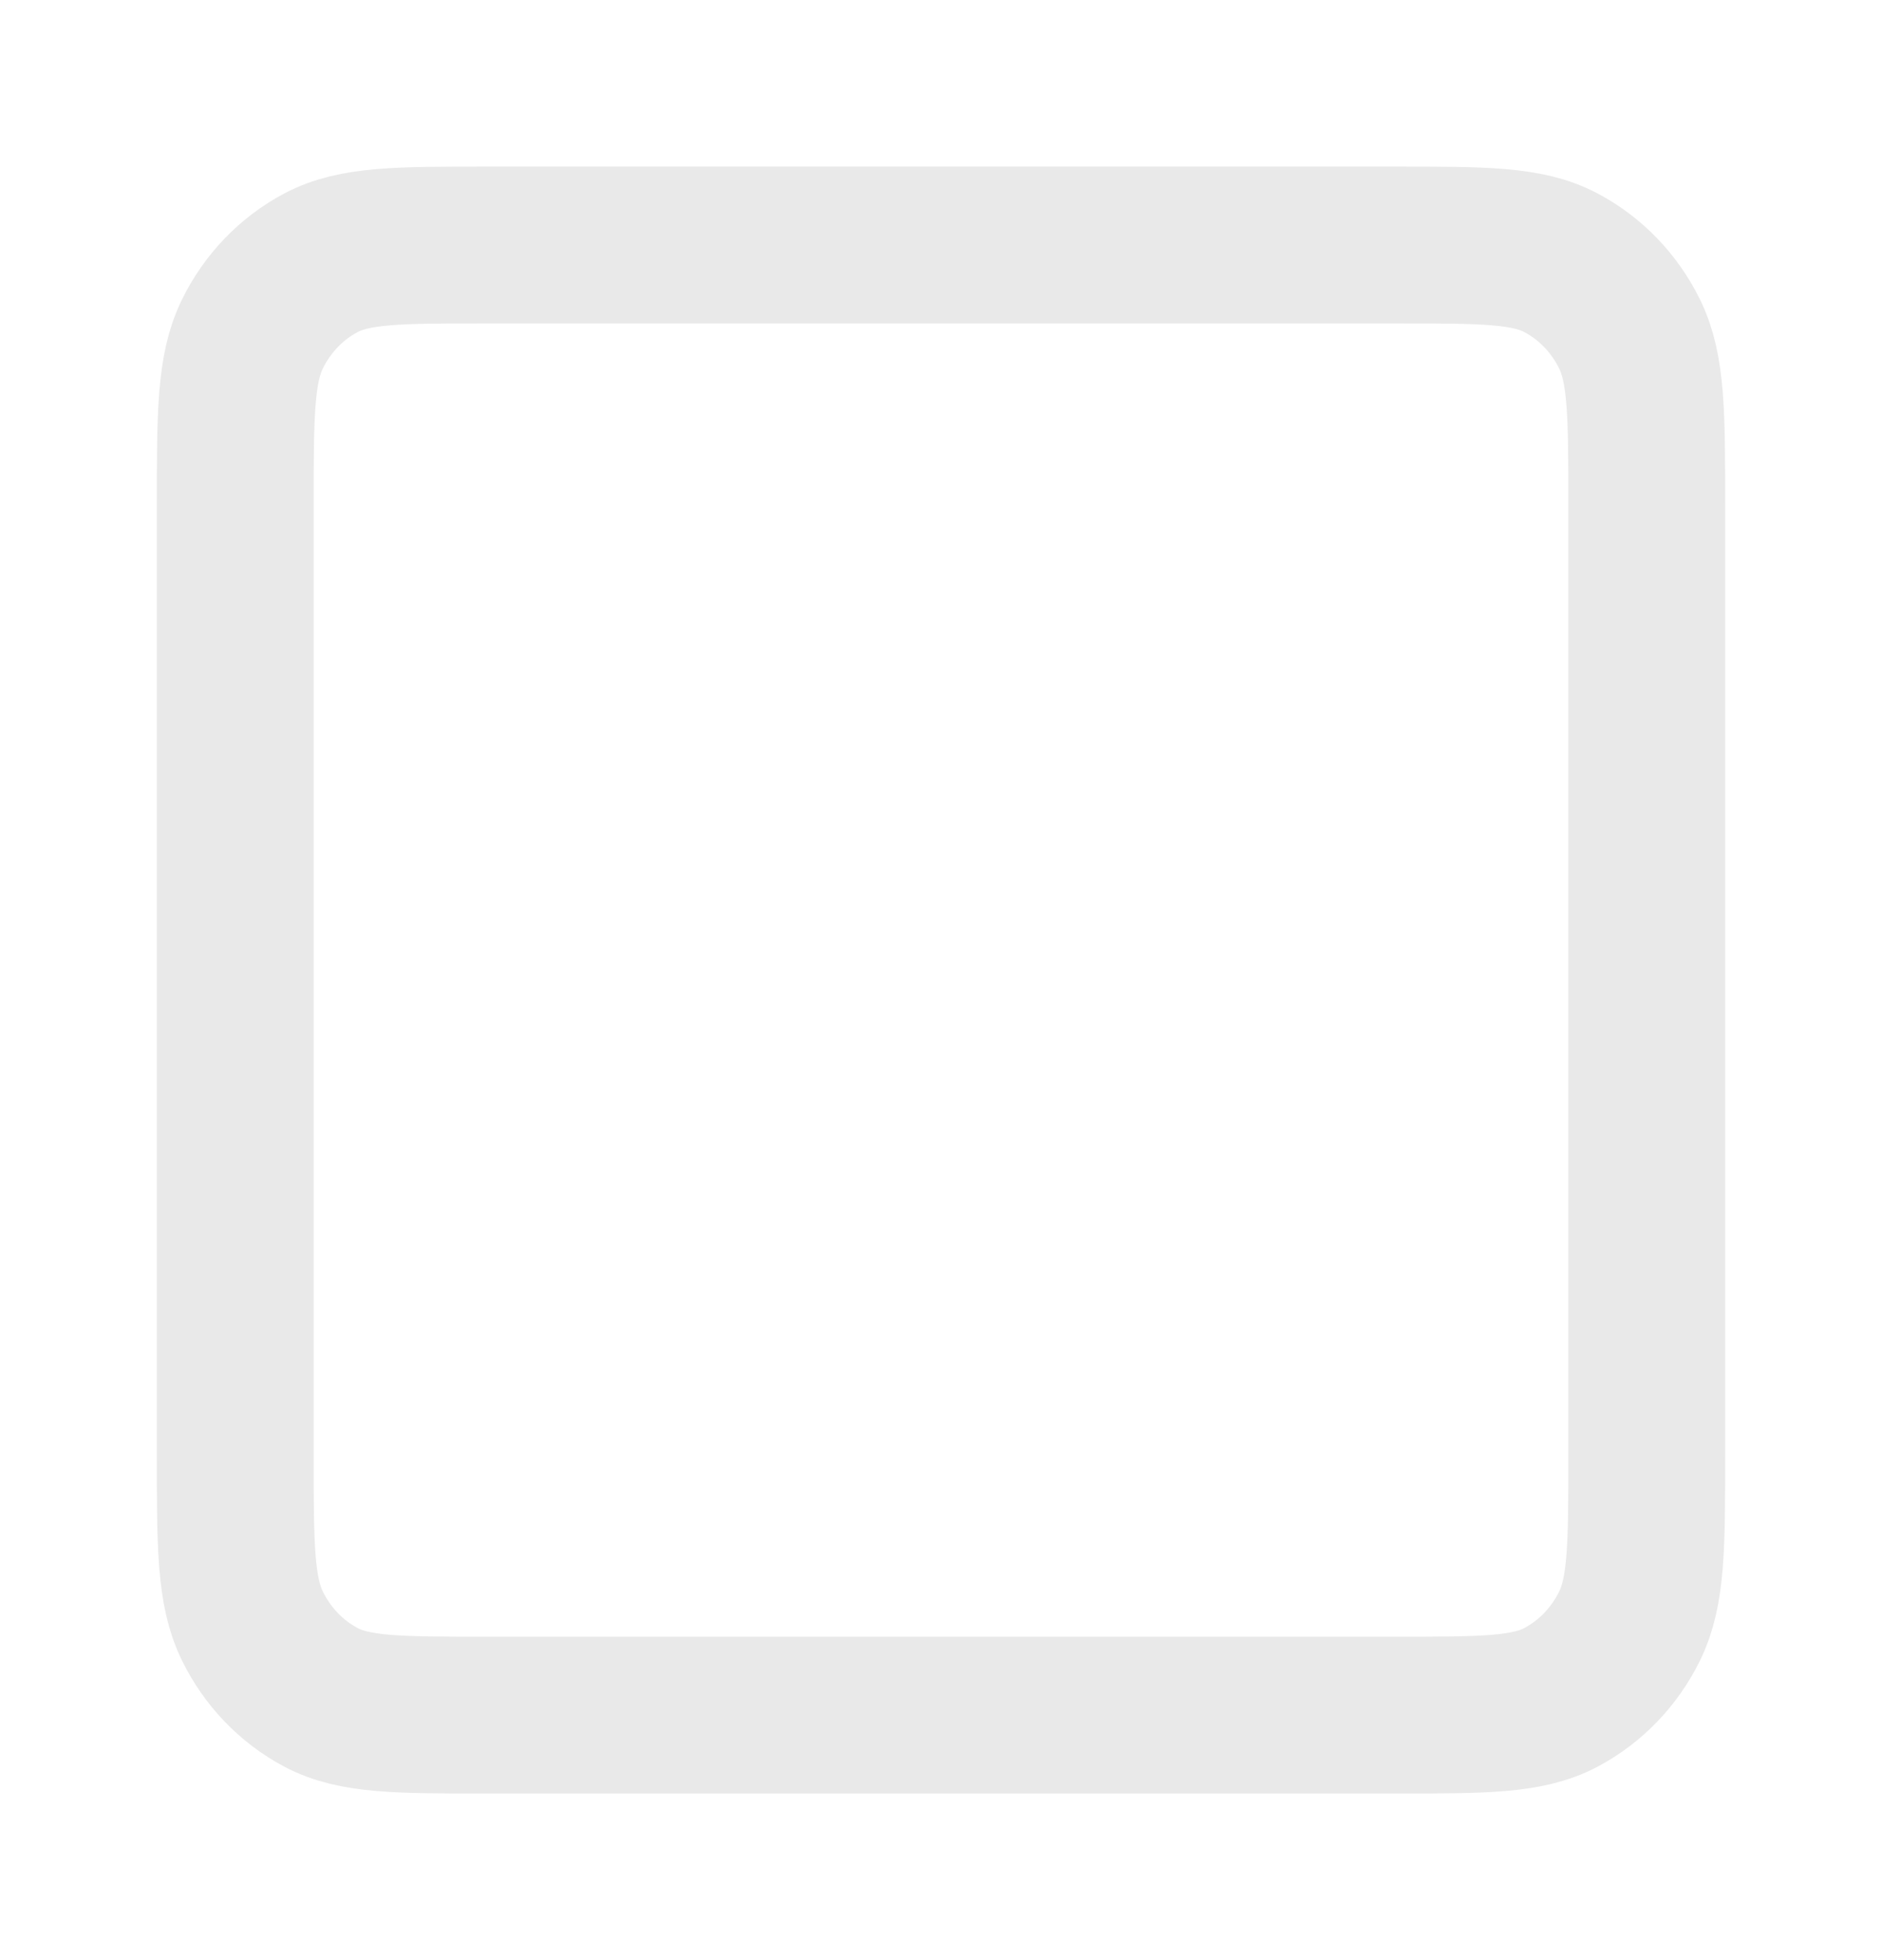 <svg xmlns="http://www.w3.org/2000/svg" width="24" height="25" viewBox="0 0 24 25" fill="none">
<path d="M3 6.459V18.542C3 19.709 3 20.291 3.218 20.737C3.41 21.129 3.715 21.448 4.092 21.648C4.519 21.875 5.079 21.875 6.197 21.875H17.803C18.921 21.875 19.48 21.875 19.907 21.648C20.284 21.448 20.59 21.129 20.782 20.737C21 20.292 21 19.709 21 18.545V6.455C21 5.291 21 4.707 20.782 4.262C20.59 3.87 20.284 3.552 19.907 3.352C19.48 3.125 18.92 3.125 17.8 3.125H6.2C5.08 3.125 4.52 3.125 4.092 3.352C3.715 3.552 3.41 3.87 3.218 4.262C3 4.708 3 5.292 3 6.459Z" stroke="#E9E9E9" stroke-width="2" stroke-linecap="round" stroke-linejoin="round"/>
</svg>